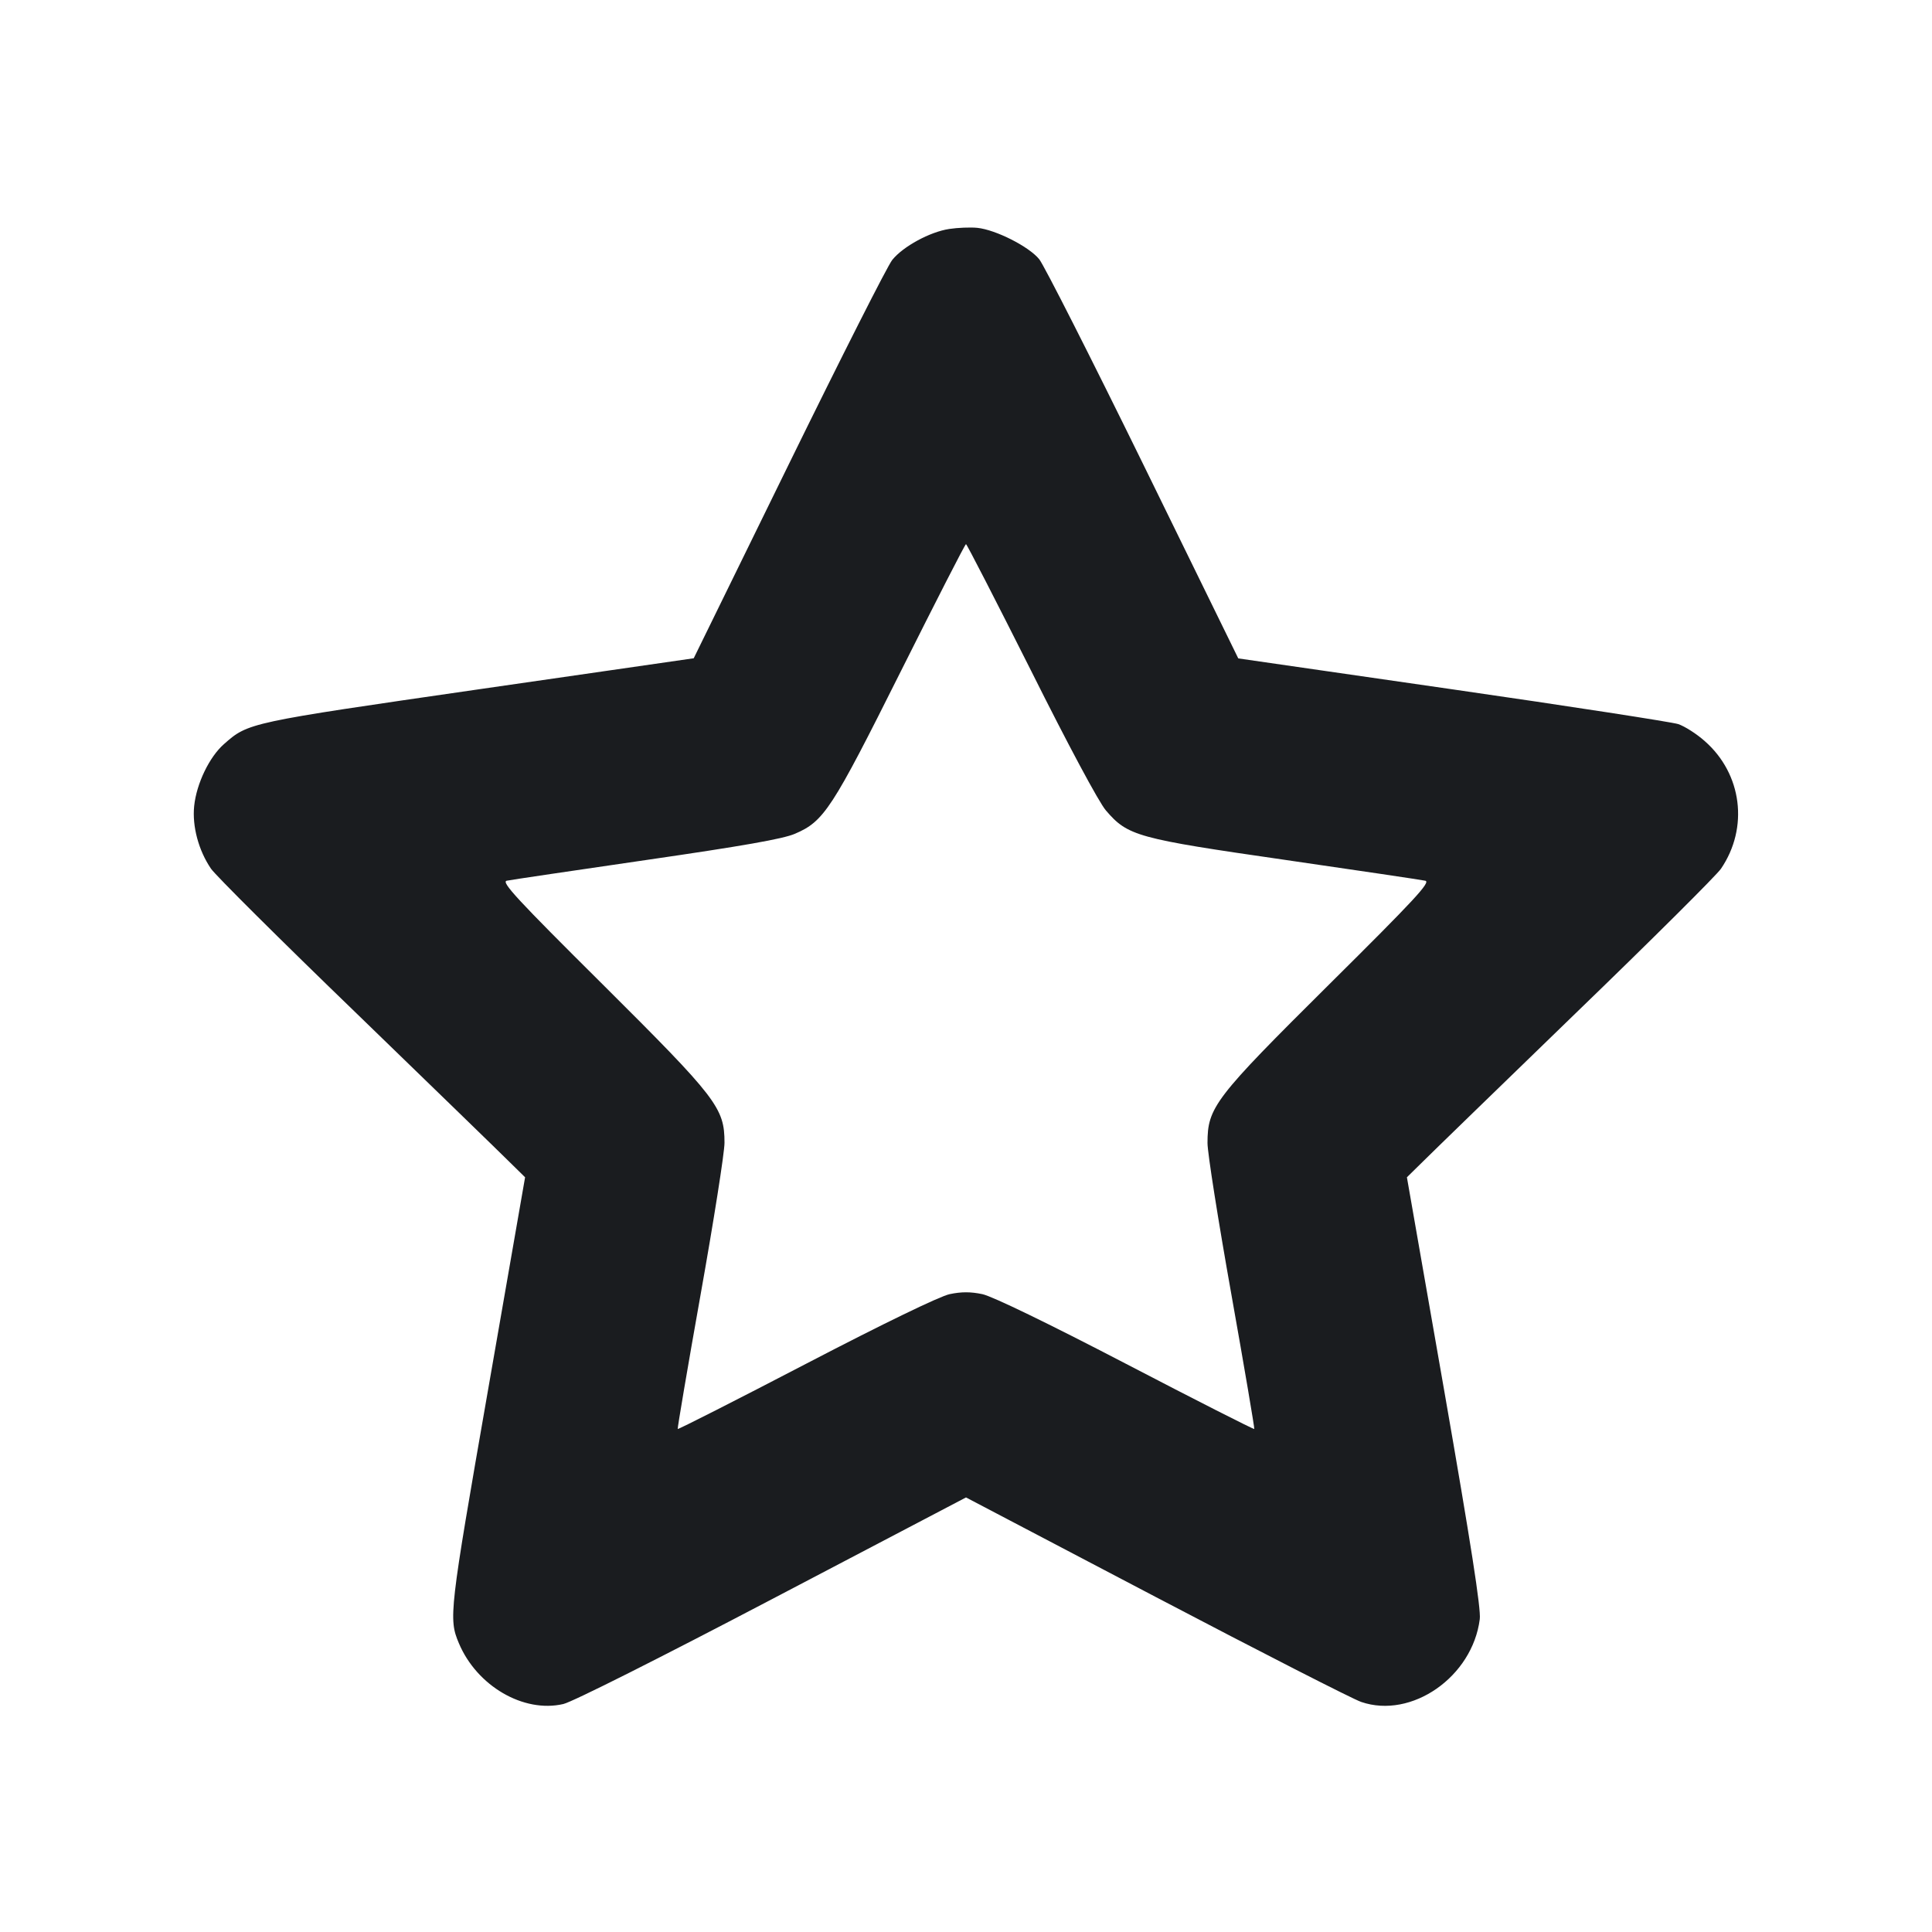 <svg width="14" height="14" viewBox="0 0 14 14" fill="none" xmlns="http://www.w3.org/2000/svg"><path d="M6.879 1.659 C 6.739 1.680,6.544 1.786,6.466 1.883 C 6.432 1.924,6.095 2.591,5.716 3.364 L 5.027 4.770 3.462 4.996 C 1.797 5.237,1.800 5.236,1.623 5.392 C 1.517 5.485,1.424 5.678,1.407 5.841 C 1.392 5.988,1.439 6.163,1.529 6.295 C 1.559 6.340,2.033 6.812,2.583 7.343 C 3.132 7.875,3.632 8.360,3.693 8.421 L 3.805 8.531 3.535 10.081 C 3.256 11.681,3.250 11.729,3.325 11.907 C 3.455 12.217,3.794 12.415,4.082 12.348 C 4.148 12.333,4.788 12.011,5.598 11.586 L 7.000 10.851 8.376 11.573 C 9.133 11.970,9.802 12.312,9.864 12.333 C 10.229 12.458,10.670 12.151,10.723 11.733 C 10.733 11.661,10.658 11.182,10.466 10.081 L 10.195 8.531 10.307 8.421 C 10.368 8.360,10.868 7.875,11.417 7.343 C 11.967 6.812,12.441 6.340,12.471 6.295 C 12.673 5.998,12.624 5.608,12.354 5.371 C 12.295 5.318,12.208 5.263,12.161 5.247 C 12.113 5.232,11.377 5.118,10.524 4.995 L 8.973 4.771 8.284 3.364 C 7.905 2.591,7.566 1.923,7.531 1.879 C 7.457 1.787,7.216 1.665,7.082 1.651 C 7.030 1.646,6.939 1.650,6.879 1.659 M7.471 4.859 C 7.738 5.394,7.964 5.816,8.014 5.873 C 8.173 6.058,8.237 6.076,9.312 6.231 C 9.843 6.308,10.301 6.376,10.328 6.382 C 10.370 6.391,10.252 6.518,9.631 7.134 C 8.801 7.958,8.750 8.024,8.750 8.283 C 8.750 8.354,8.828 8.847,8.923 9.380 C 9.018 9.913,9.092 10.351,9.089 10.355 C 9.085 10.359,8.667 10.147,8.160 9.883 C 7.593 9.588,7.192 9.394,7.119 9.378 C 7.033 9.360,6.967 9.360,6.881 9.378 C 6.808 9.394,6.407 9.588,5.840 9.883 C 5.333 10.147,4.915 10.359,4.911 10.355 C 4.908 10.351,4.982 9.913,5.077 9.380 C 5.172 8.847,5.250 8.353,5.250 8.281 C 5.250 8.028,5.196 7.958,4.367 7.133 C 3.747 6.517,3.630 6.391,3.672 6.382 C 3.699 6.376,4.154 6.309,4.682 6.232 C 5.378 6.131,5.675 6.079,5.760 6.042 C 5.971 5.952,6.028 5.864,6.527 4.866 C 6.781 4.359,6.993 3.943,7.000 3.943 C 7.006 3.943,7.218 4.356,7.471 4.859 " fill="#1A1C1F" stroke="none" fill-rule="evenodd"></path></svg>